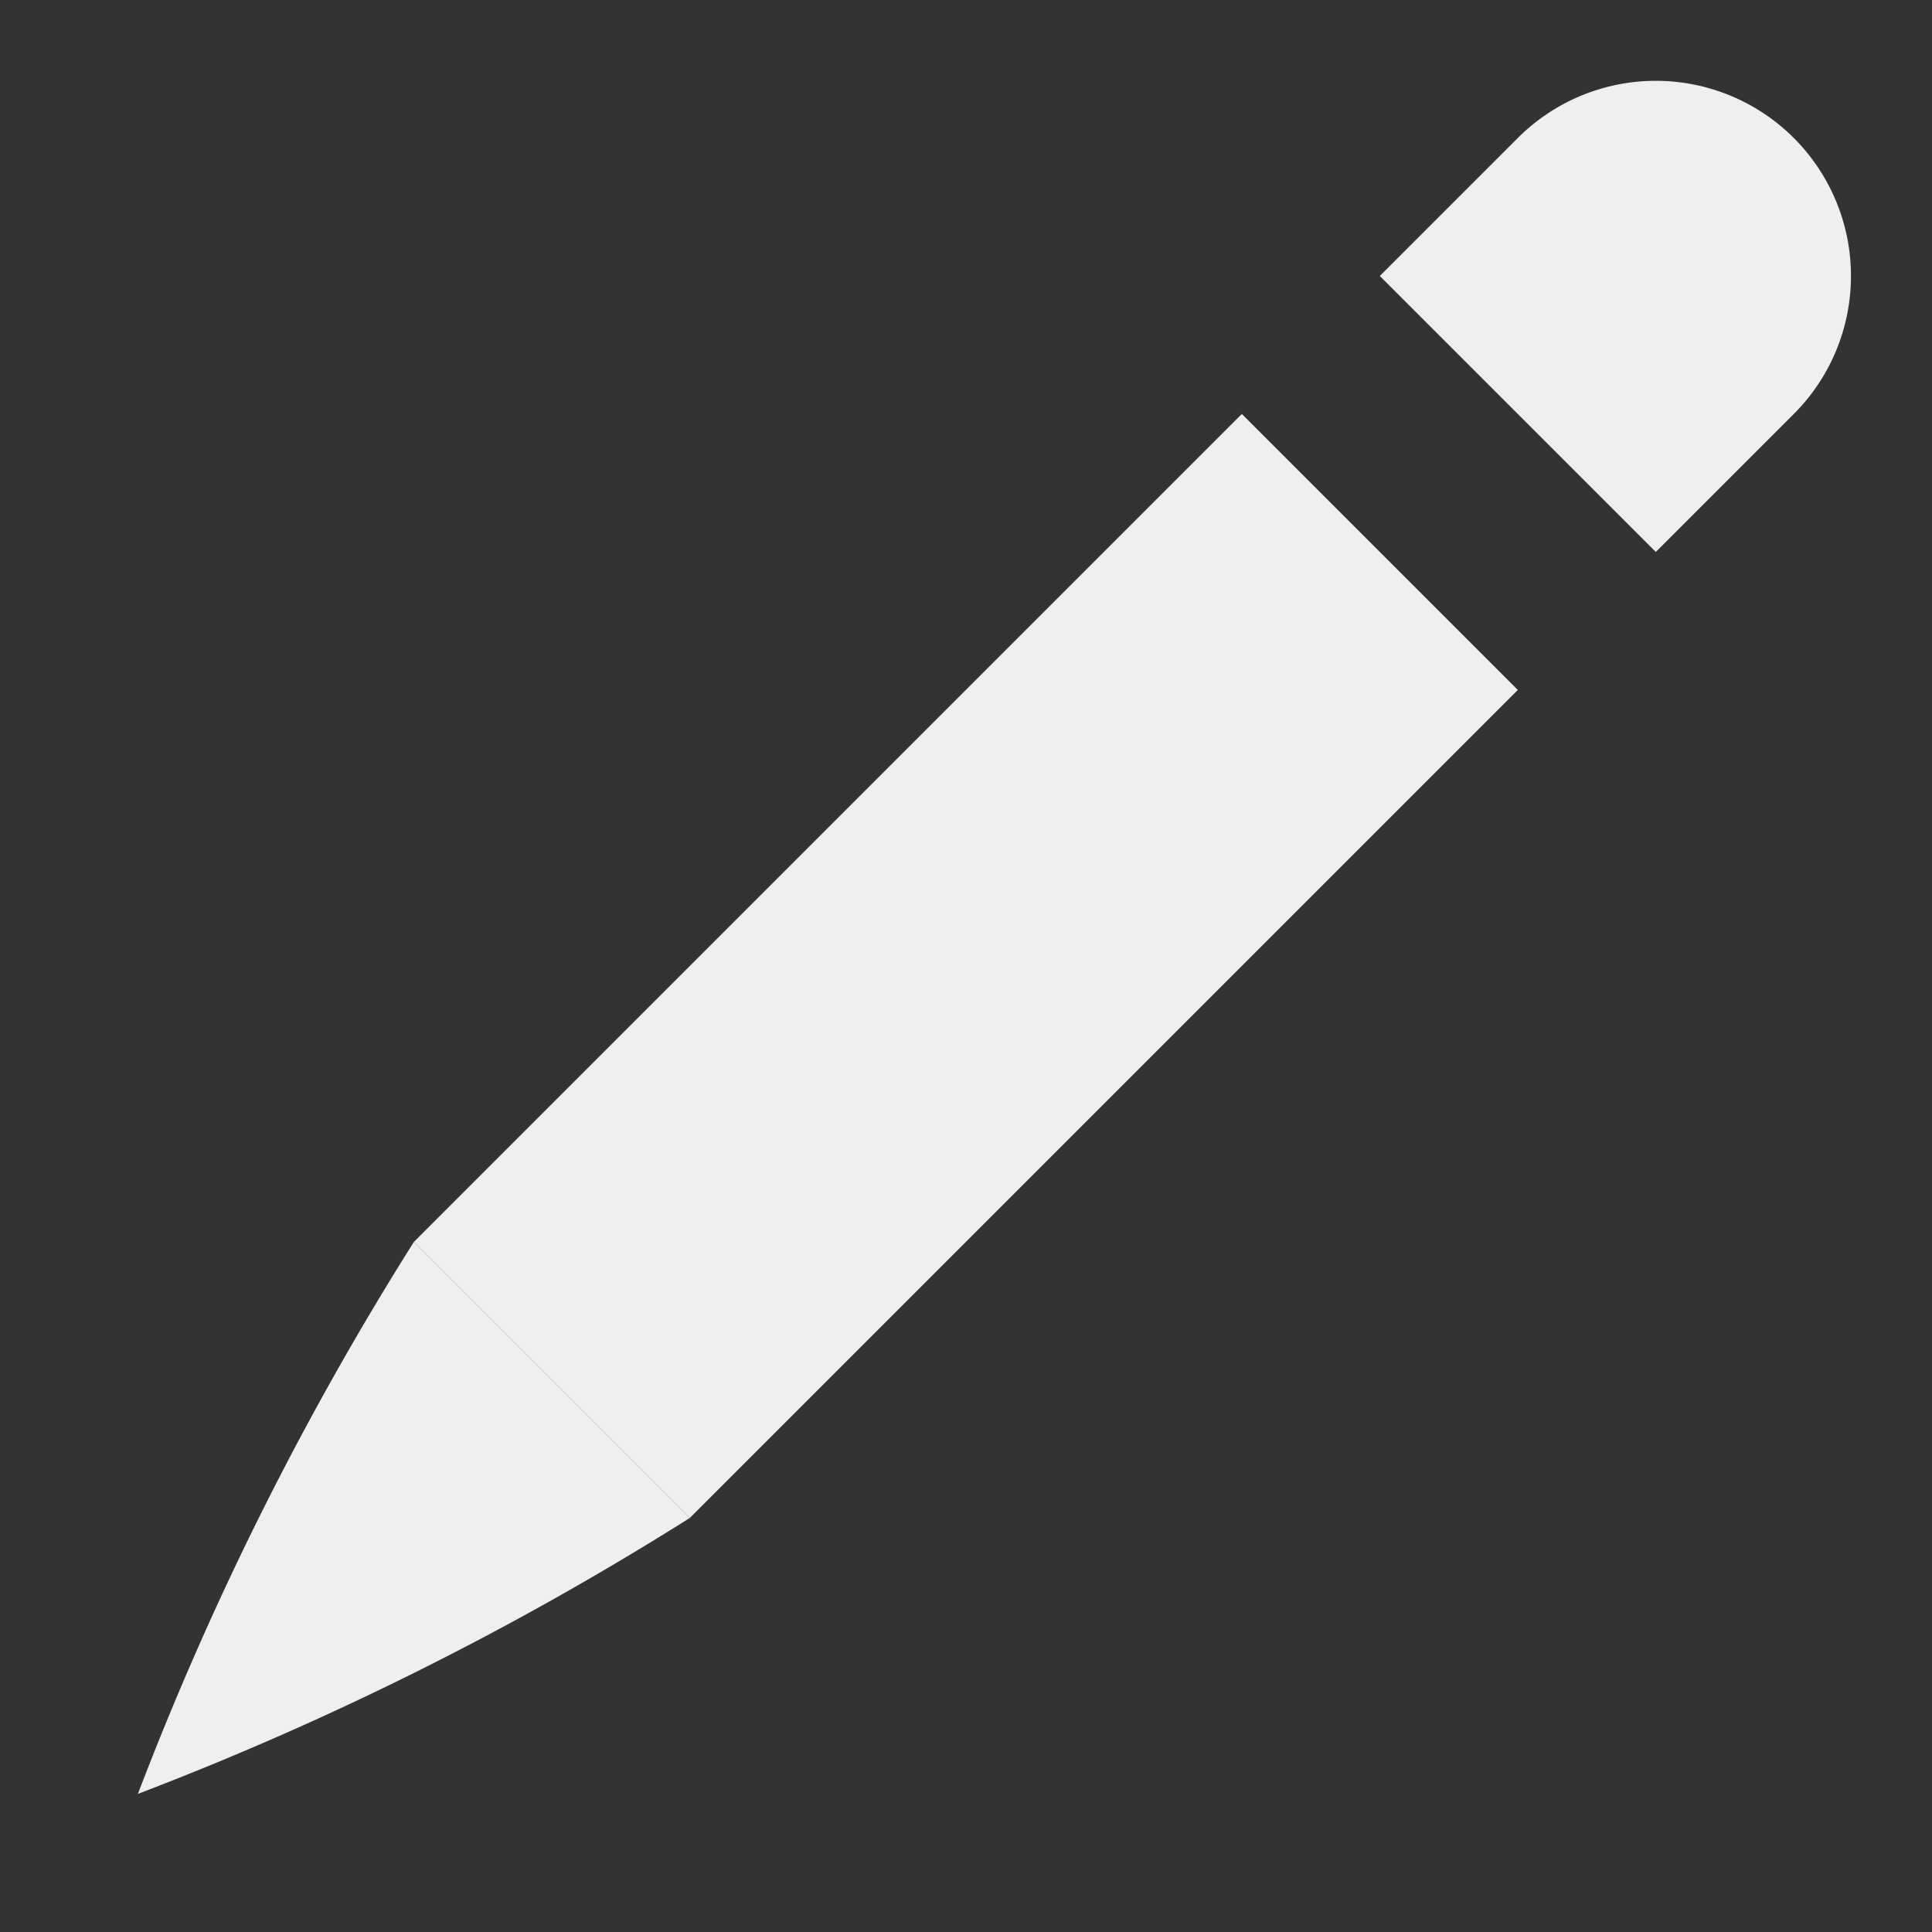 <svg xmlns="http://www.w3.org/2000/svg" width="9.9" height="9.9" viewBox="0 0 9.9 9.9">
  <rect x="0" y="0" width="9.9" height="9.9" fill="#333333" stroke="none"/>
  <g id="Edición" transform="translate(143.994 -322.696) rotate(45)">
    <path id="Punta" d="M1,0A15.986,15.986,0,0,1,2,3H0A15.986,15.986,0,0,1,1,0Z" transform="translate(134.361 336) rotate(180)" fill="#efefef"/>
    <path id="Final" d="M1,0H1A1,1,0,0,1,2,1V2A0,0,0,0,1,2,2H0A0,0,0,0,1,0,2V1A1,1,0,0,1,1,0Z" transform="translate(132.361 324)" fill="#efefef"/>
    <rect id="Cuerpo" width="2" height="6" transform="translate(132.361 327)" fill="#efefef"/>
  </g>
</svg>
